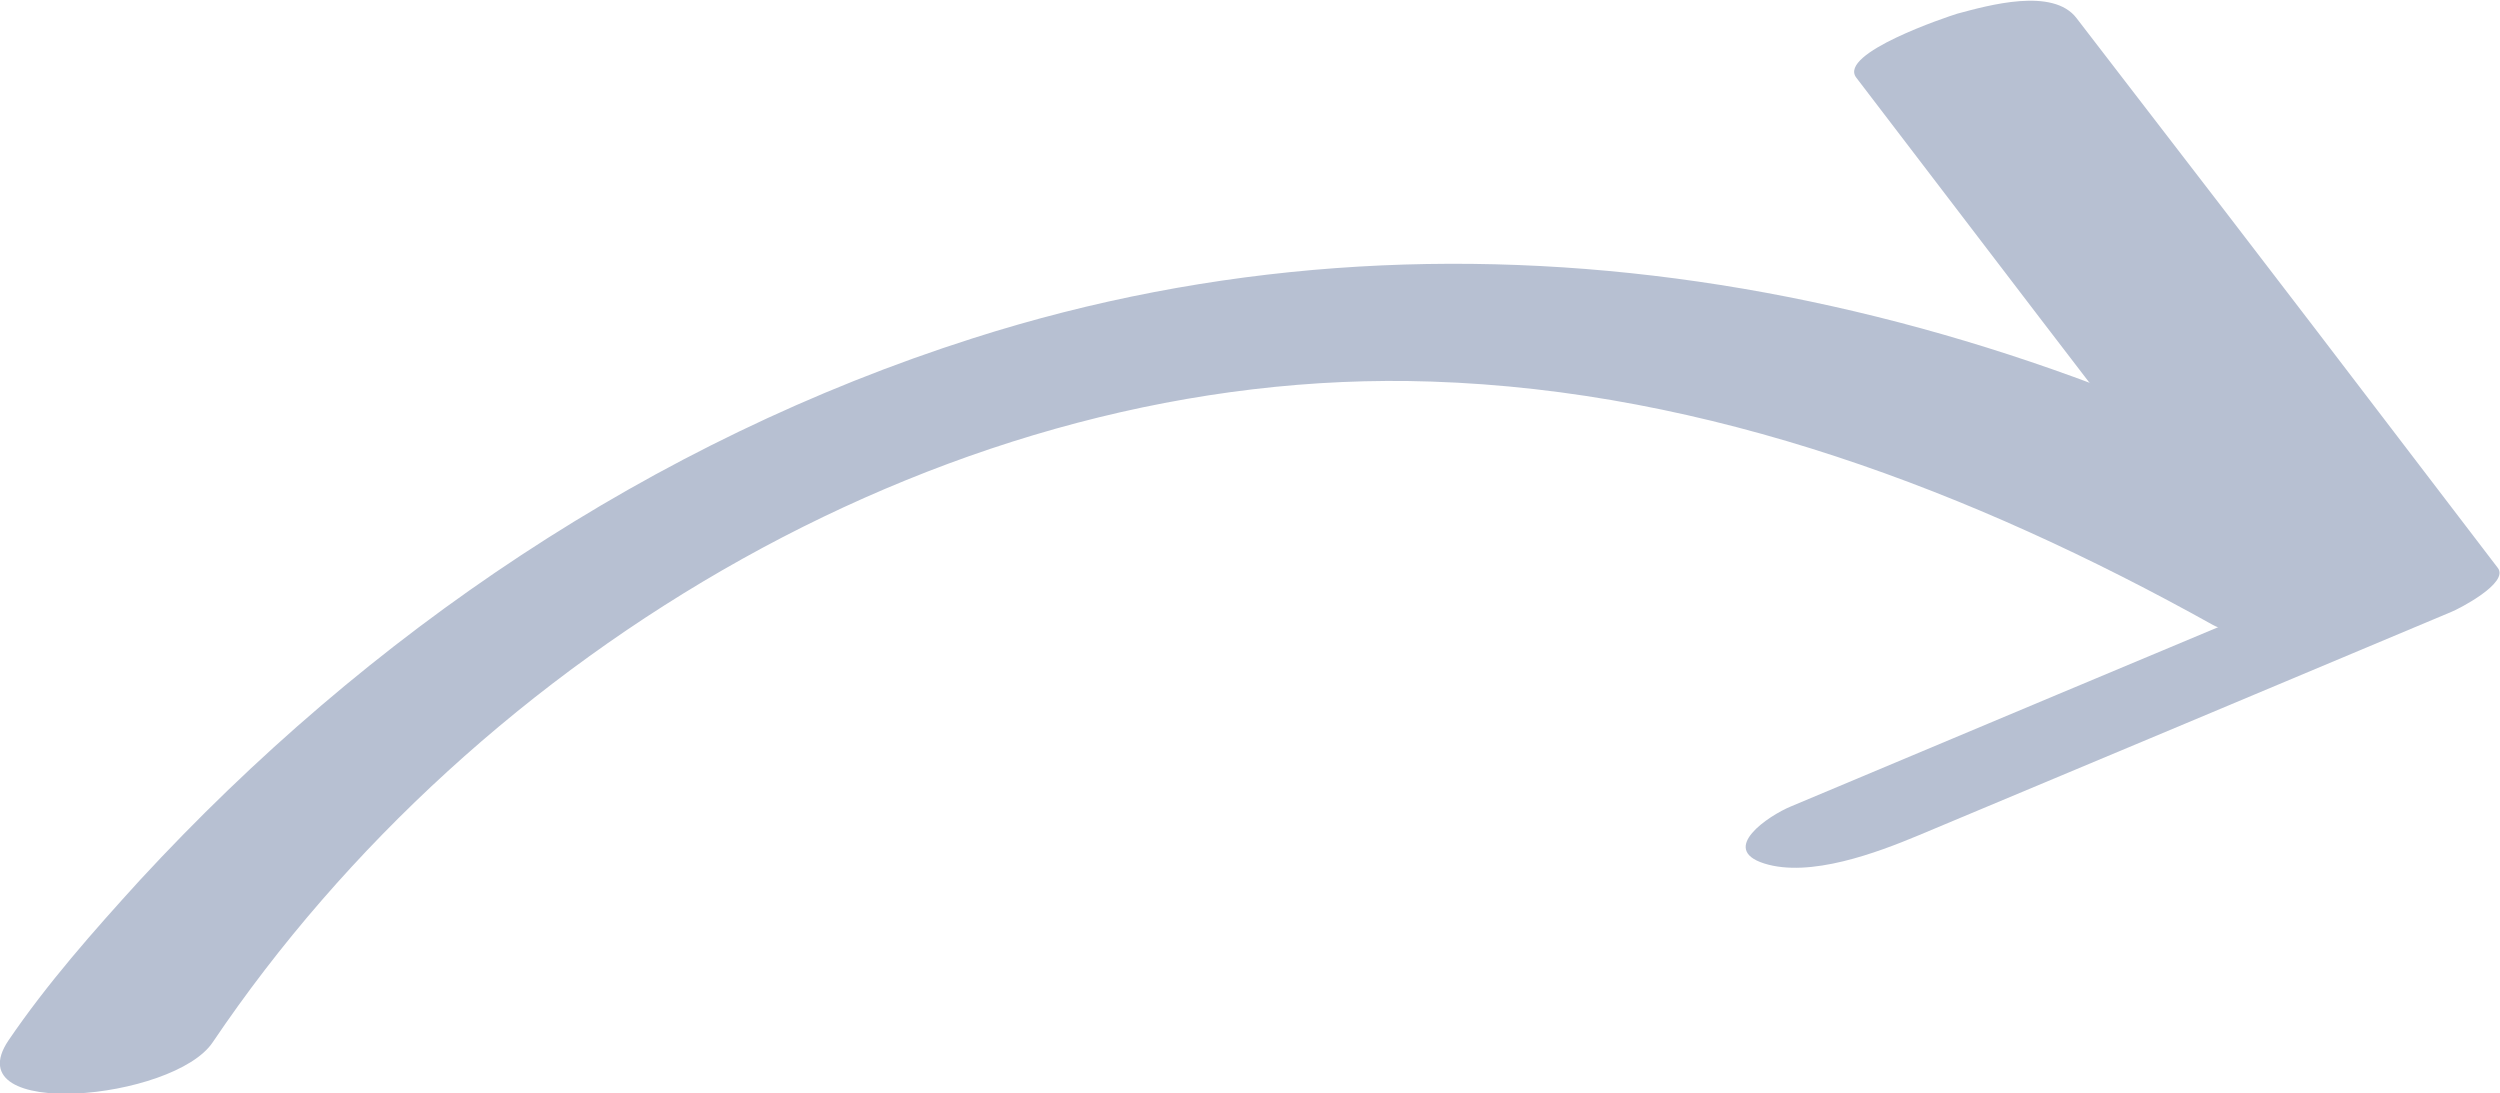 <?xml version="1.0" encoding="UTF-8"?>
<svg id="LP-desktop_kopia_Obraz" data-name="LP-desktop kopia Obraz" xmlns="http://www.w3.org/2000/svg" viewBox="0 0 32.89 14.38">
  <defs>
    <style>
      .cls-1 {
        fill: #b7c0d2;
        stroke-width: 0px;
      }
    </style>
  </defs>
  <path class="cls-1" d="M31.43,6.86c-5.71-3.18-12.31-4.43-18.63-2.41-4.23,1.35-7.96,3.88-10.96,7.13-.61.67-1.22,1.36-1.73,2.11-.71,1.06,2.18.79,2.69.02,3.48-5.16,9.76-8.9,16.03-8.69,3.65.12,7.12,1.44,10.28,3.2.79.44,3.46-.73,2.32-1.37h0Z"/>
  <path class="cls-1" d="M25.24,10.99c2.34-.98,4.68-1.96,7.01-2.94.08-.03.77-.38.61-.58-1.61-2.11-3.22-4.22-4.84-6.32-.23-.3-.47-.61-.7-.91-.31-.41-1.16-.17-1.57-.06-.13.04-1.57.52-1.33.84,1.61,2.11,3.22,4.22,4.84,6.32.23.3.47.61.7.91l.61-.58c-2.34.98-4.68,1.96-7.01,2.94-.29.12-.95.56-.35.75s1.48-.14,2.03-.37h0Z"/>
</svg>